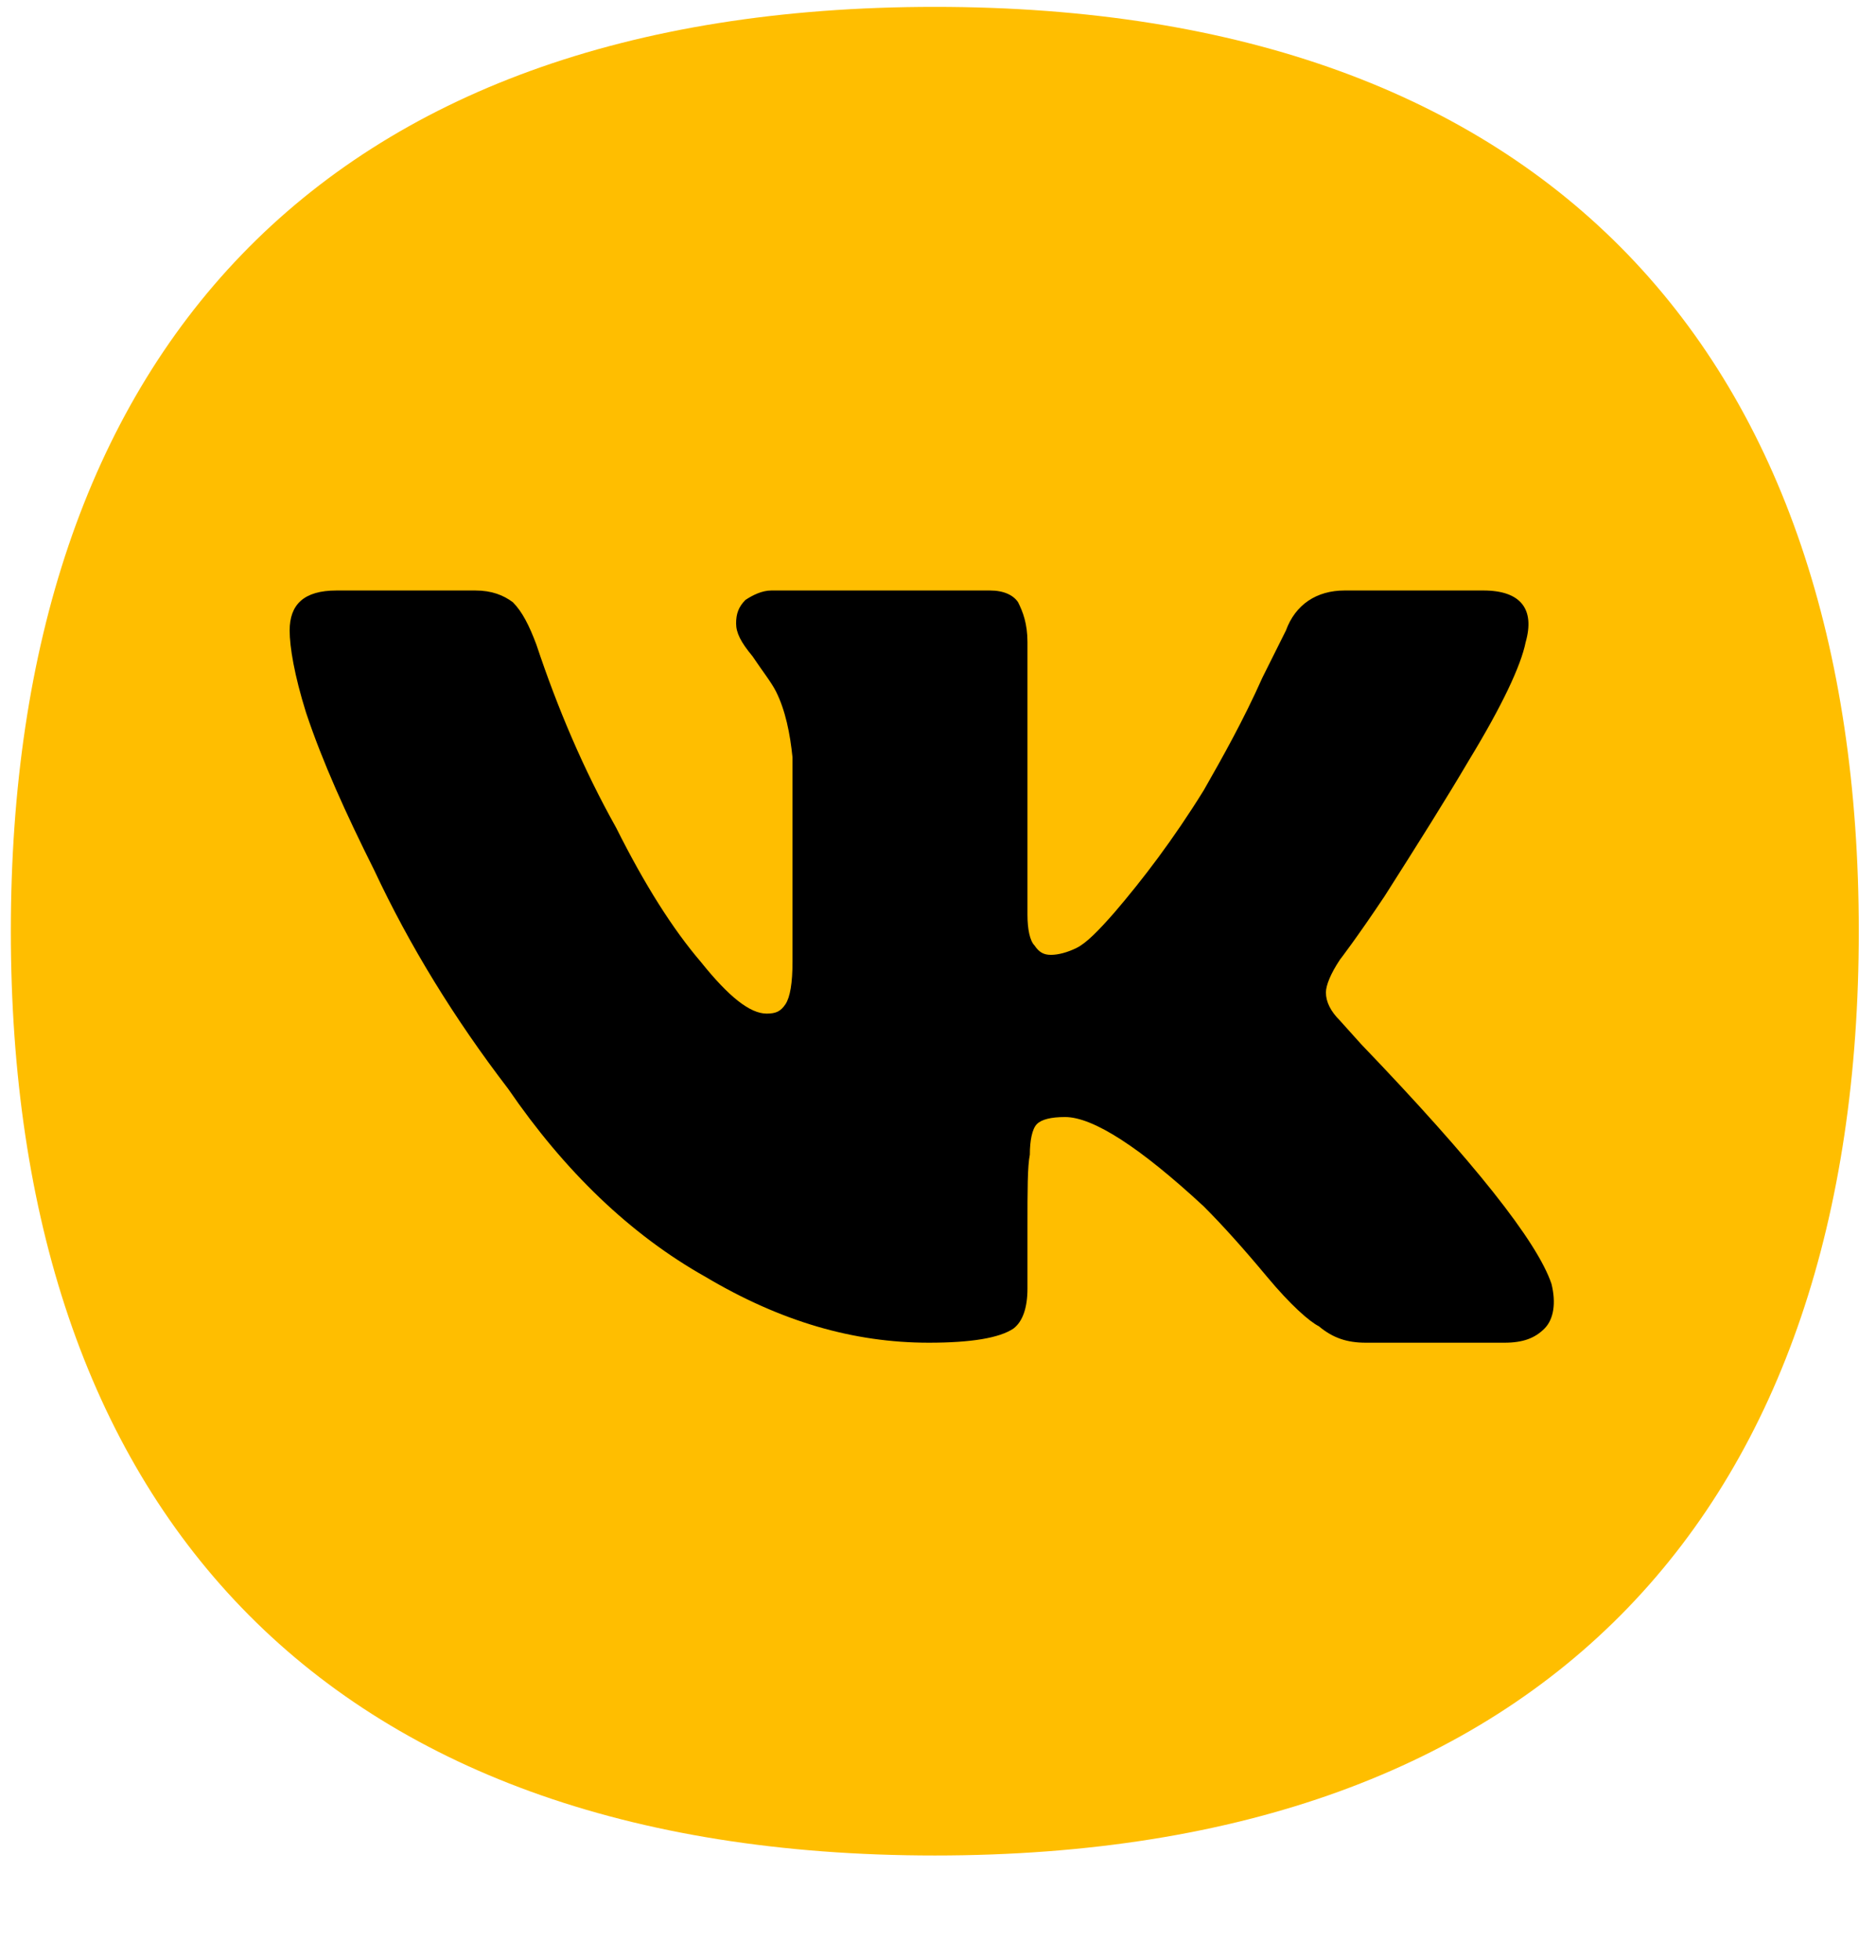 <svg width="45" height="47" viewBox="0 0 45 47" fill="none" xmlns="http://www.w3.org/2000/svg">
<path d="M22.424 44.492C7.648 44.492 0.26 36.049 0.26 22.329C0.26 8.608 7.648 0.165 22.424 0.165C37.199 0.165 44.587 8.608 44.587 22.329C44.587 36.049 37.199 44.492 22.424 44.492Z" fill="#FFBE00"/>
<path d="M36.596 15.399C36.483 15.963 36.032 16.921 35.243 18.218C34.679 19.176 34.003 20.247 33.214 21.487C32.537 22.502 32.143 23.009 32.143 23.009C31.917 23.347 31.805 23.629 31.805 23.798C31.805 24.023 31.917 24.249 32.143 24.474L32.65 25.038C35.356 27.856 36.877 29.773 37.216 30.787C37.328 31.238 37.272 31.633 37.047 31.858C36.821 32.084 36.539 32.196 36.088 32.196H32.763C32.312 32.196 31.974 32.084 31.636 31.802C31.41 31.689 30.959 31.294 30.395 30.618C29.832 29.942 29.325 29.378 28.874 28.927C27.352 27.518 26.224 26.785 25.548 26.785C25.21 26.785 24.984 26.842 24.872 26.954C24.759 27.067 24.703 27.349 24.703 27.687C24.646 27.969 24.646 28.533 24.646 29.434V30.9C24.646 31.351 24.534 31.689 24.308 31.858C23.97 32.084 23.294 32.196 22.279 32.196C20.475 32.196 18.728 31.689 16.924 30.618C15.12 29.604 13.542 28.082 12.19 26.109C10.893 24.418 9.822 22.671 8.977 20.867C8.3 19.514 7.737 18.274 7.342 17.09C7.06 16.189 6.948 15.512 6.948 15.118C6.948 14.498 7.286 14.159 8.075 14.159H11.4C11.795 14.159 12.077 14.272 12.302 14.441C12.528 14.667 12.697 15.005 12.866 15.456C13.373 16.978 13.993 18.443 14.782 19.852C15.459 21.205 16.135 22.276 16.811 23.065C17.488 23.911 17.995 24.305 18.39 24.305C18.615 24.305 18.728 24.249 18.841 24.08C18.953 23.911 19.01 23.572 19.01 23.065V18.161C18.953 17.598 18.841 17.034 18.615 16.583C18.502 16.358 18.277 16.076 18.052 15.738C17.77 15.399 17.657 15.174 17.657 14.949C17.657 14.723 17.713 14.554 17.882 14.385C18.052 14.272 18.277 14.159 18.502 14.159H23.744C24.083 14.159 24.308 14.272 24.421 14.441C24.534 14.667 24.646 14.949 24.646 15.399V21.938C24.646 22.276 24.703 22.558 24.815 22.671C24.928 22.84 25.041 22.896 25.21 22.896C25.379 22.896 25.604 22.84 25.83 22.727C26.055 22.614 26.337 22.332 26.732 21.881C27.408 21.092 28.141 20.134 28.874 18.951C29.325 18.161 29.832 17.259 30.283 16.245L30.846 15.118C31.072 14.498 31.579 14.159 32.255 14.159H35.581C36.483 14.159 36.821 14.61 36.596 15.399Z" fill="black"/>
</svg>
